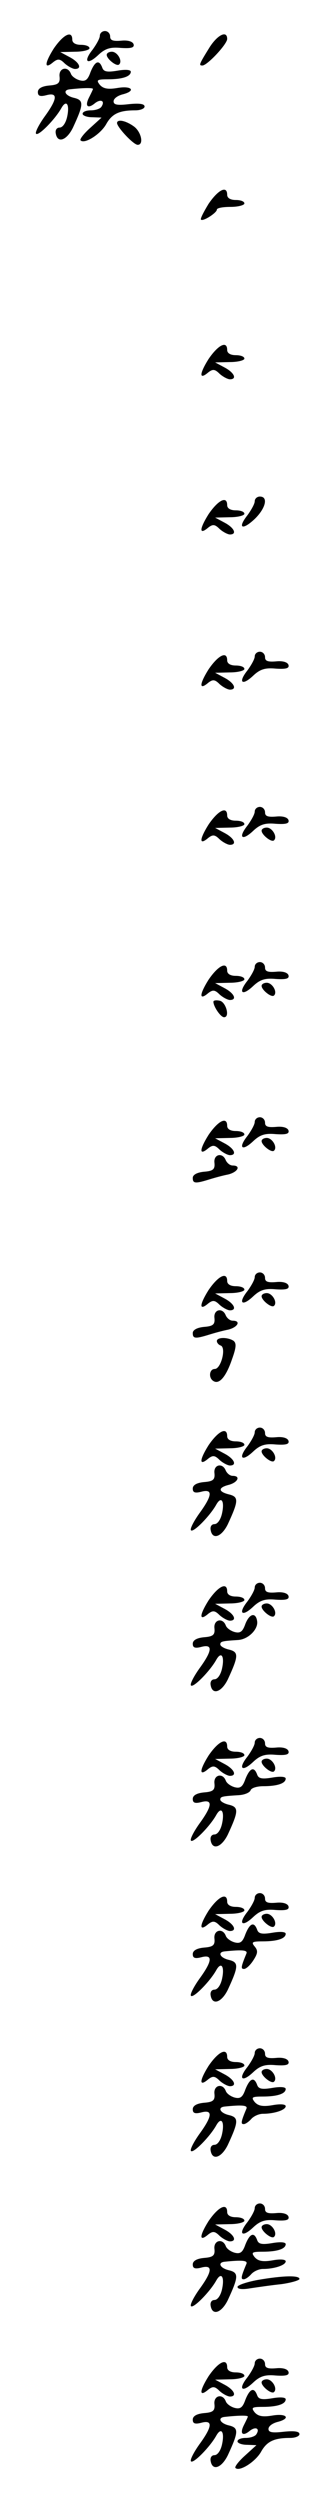 <?xml version="1.0" standalone="no"?>
<!DOCTYPE svg PUBLIC "-//W3C//DTD SVG 20010904//EN"
 "http://www.w3.org/TR/2001/REC-SVG-20010904/DTD/svg10.dtd">
<svg version="1.0" xmlns="http://www.w3.org/2000/svg"
 width="95pt" height="725pt" viewBox="0 0 95 725"
 preserveAspectRatio="xMidYMid meet">
<g transform="translate(0,725) scale(0.1,-0.1)"
fill="#000000" stroke="none">
<path d="M290 7146 c0 -7 -10 -25 -21 -40 -28 -35 -16 -46 16 -16 20 19 35 24
66 21 31 -2 40 1 37 11 -3 8 -17 12 -36 10 -24 -2 -32 1 -32 12 0 9 -7 16 -15
16 -8 0 -15 -6 -15 -14z"/>
<path d="M156 7109 c-27 -43 -28 -62 -1 -39 13 10 19 10 33 -4 10 -9 24 -16
30 -16 21 0 13 19 -15 34 l-28 15 43 1 c23 0 42 5 42 10 0 6 -11 10 -25 10
-16 0 -25 6 -25 15 0 28 -26 15 -54 -26z"/>
<path d="M609 7113 c-31 -50 -32 -53 -21 -53 14 0 72 62 72 77 0 26 -28 12
-51 -24z"/>
<path d="M310 7091 c0 -12 29 -35 36 -28 11 10 -5 37 -21 37 -8 0 -15 -4 -15
-9z"/>
<path d="M263 7041 c-8 -23 -15 -28 -31 -24 -11 3 -23 11 -26 19 -9 24 -36 17
-33 -8 2 -19 -4 -24 -30 -26 -22 -2 -33 -9 -33 -19 0 -11 6 -14 25 -9 34 9 32
-11 -6 -63 -17 -24 -28 -46 -24 -49 7 -7 55 42 73 74 15 27 25 11 17 -25 -4
-18 -13 -31 -22 -31 -8 0 -13 -7 -11 -17 5 -30 32 -20 50 17 31 67 32 79 4 86
-27 6 -35 23 -13 25 36 4 67 5 67 1 0 -2 -5 -12 -11 -24 -13 -25 -5 -35 16
-18 17 14 31 8 20 -9 -3 -6 -17 -11 -31 -11 -13 0 -24 -4 -24 -10 0 -5 12 -10
28 -10 l27 -1 -33 -30 c-19 -17 -31 -33 -28 -36 11 -12 57 17 74 46 17 31 38
41 85 41 15 0 27 5 27 11 0 8 -15 10 -45 7 -34 -4 -45 -2 -45 8 0 8 11 16 25
20 41 10 29 26 -13 19 -29 -5 -42 -2 -52 9 -11 14 -8 16 23 16 42 0 67 8 67
22 0 6 -16 7 -39 3 -30 -5 -40 -3 -44 9 -9 24 -21 19 -34 -13z"/>
<path d="M340 6893 c1 -13 48 -63 60 -63 19 0 10 39 -12 54 -24 17 -48 21 -48
9z"/>
<path d="M606 6659 c-14 -23 -25 -44 -22 -46 6 -6 46 20 46 29 0 5 18 8 40 8
22 0 40 5 40 10 0 6 -11 10 -25 10 -16 0 -25 6 -25 15 0 28 -26 15 -54 -26z"/>
<path d="M606 6209 c-27 -43 -28 -62 -1 -39 13 10 19 10 33 -4 10 -9 24 -16
30 -16 21 0 13 19 -15 34 l-28 15 43 1 c23 0 42 5 42 10 0 6 -11 10 -25 10
-16 0 -25 6 -25 15 0 28 -26 15 -54 -26z"/>
<path d="M740 5796 c0 -7 -10 -25 -21 -40 -30 -38 -15 -45 21 -11 32 31 40 65
15 65 -8 0 -15 -6 -15 -14z"/>
<path d="M606 5759 c-27 -43 -28 -62 -1 -39 13 10 19 10 33 -4 10 -9 24 -16
30 -16 21 0 13 19 -15 34 l-28 15 43 1 c23 0 42 5 42 10 0 6 -11 10 -25 10
-16 0 -25 6 -25 15 0 28 -26 15 -54 -26z"/>
<path d="M740 5346 c0 -7 -10 -25 -21 -40 -28 -35 -16 -46 16 -16 20 19 35 24
66 21 31 -2 40 1 37 11 -3 8 -17 12 -36 10 -24 -2 -32 1 -32 12 0 9 -7 16 -15
16 -8 0 -15 -6 -15 -14z"/>
<path d="M606 5309 c-27 -43 -28 -62 -1 -39 13 10 19 10 33 -4 10 -9 24 -16
30 -16 21 0 13 19 -15 34 l-28 15 43 1 c23 0 42 5 42 10 0 6 -11 10 -25 10
-16 0 -25 6 -25 15 0 28 -26 15 -54 -26z"/>
<path d="M740 4896 c0 -7 -10 -25 -21 -40 -28 -35 -16 -46 16 -16 20 19 35 24
66 21 31 -2 40 1 37 11 -3 8 -17 12 -36 10 -24 -2 -32 1 -32 12 0 9 -7 16 -15
16 -8 0 -15 -6 -15 -14z"/>
<path d="M606 4859 c-27 -43 -28 -62 -1 -39 13 10 19 10 33 -4 10 -9 24 -16
30 -16 21 0 13 19 -15 34 l-28 15 43 1 c23 0 42 5 42 10 0 6 -11 10 -25 10
-16 0 -25 6 -25 15 0 28 -26 15 -54 -26z"/>
<path d="M760 4841 c0 -12 29 -35 36 -28 11 10 -5 37 -21 37 -8 0 -15 -4 -15
-9z"/>
<path d="M740 4446 c0 -7 -10 -25 -21 -40 -28 -35 -16 -46 16 -16 20 19 35 24
66 21 31 -2 40 1 37 11 -3 8 -17 12 -36 10 -24 -2 -32 1 -32 12 0 9 -7 16 -15
16 -8 0 -15 -6 -15 -14z"/>
<path d="M606 4409 c-27 -43 -28 -62 -1 -39 13 10 19 10 33 -4 10 -9 24 -16
30 -16 21 0 13 19 -15 34 l-28 15 43 1 c23 0 42 5 42 10 0 6 -11 10 -25 10
-16 0 -25 6 -25 15 0 28 -26 15 -54 -26z"/>
<path d="M760 4391 c0 -12 29 -35 36 -28 11 10 -5 37 -21 37 -8 0 -15 -4 -15
-9z"/>
<path d="M620 4345 c0 -14 21 -45 31 -45 18 0 5 45 -13 48 -10 2 -18 1 -18 -3z"/>
<path d="M740 3996 c0 -7 -10 -25 -21 -40 -28 -35 -16 -46 16 -16 20 19 35 24
66 21 31 -2 40 1 37 11 -3 8 -17 12 -36 10 -24 -2 -32 1 -32 12 0 9 -7 16 -15
16 -8 0 -15 -6 -15 -14z"/>
<path d="M606 3959 c-27 -43 -28 -62 -1 -39 13 10 19 10 33 -4 10 -9 24 -16
30 -16 21 0 13 19 -15 34 l-28 15 43 1 c23 0 42 5 42 10 0 6 -11 10 -25 10
-16 0 -25 6 -25 15 0 28 -26 15 -54 -26z"/>
<path d="M760 3941 c0 -12 29 -35 36 -28 11 10 -5 37 -21 37 -8 0 -15 -4 -15
-9z"/>
<path d="M623 3878 c2 -19 -4 -24 -30 -26 -21 -2 -33 -9 -33 -18 0 -16 7 -17
46 -5 16 5 41 12 57 15 28 7 38 26 13 26 -8 0 -16 7 -20 15 -9 24 -36 18 -33
-7z"/>
<path d="M740 3546 c0 -7 -10 -25 -21 -40 -28 -35 -16 -46 16 -16 20 19 35 24
66 21 31 -2 40 1 37 11 -3 8 -17 12 -36 10 -24 -2 -32 1 -32 12 0 9 -7 16 -15
16 -8 0 -15 -6 -15 -14z"/>
<path d="M606 3509 c-27 -43 -28 -62 -1 -39 13 10 19 10 33 -4 10 -9 24 -16
30 -16 21 0 13 19 -15 34 l-28 15 43 1 c23 0 42 5 42 10 0 6 -11 10 -25 10
-16 0 -25 6 -25 15 0 28 -26 15 -54 -26z"/>
<path d="M760 3491 c0 -12 29 -35 36 -28 11 10 -5 37 -21 37 -8 0 -15 -4 -15
-9z"/>
<path d="M623 3428 c2 -19 -4 -24 -30 -26 -21 -2 -33 -9 -33 -18 0 -16 7 -17
46 -5 16 5 41 12 57 15 28 7 38 26 13 26 -8 0 -16 7 -20 15 -9 24 -36 18 -33
-7z"/>
<path d="M630 3361 c0 -5 5 -11 11 -13 17 -6 1 -68 -17 -68 -16 0 -19 -26 -4
-35 17 -11 37 13 54 63 13 36 13 47 4 54 -18 11 -48 10 -48 -1z"/>
<path d="M740 3096 c0 -7 -10 -25 -21 -40 -28 -35 -16 -46 16 -16 20 19 35 24
66 21 31 -2 40 1 37 11 -3 8 -17 12 -36 10 -24 -2 -32 1 -32 12 0 9 -7 16 -15
16 -8 0 -15 -6 -15 -14z"/>
<path d="M606 3059 c-27 -43 -28 -62 -1 -39 13 10 19 10 33 -4 10 -9 24 -16
30 -16 21 0 13 19 -15 34 l-28 15 43 1 c23 0 42 5 42 10 0 6 -11 10 -25 10
-16 0 -25 6 -25 15 0 28 -26 15 -54 -26z"/>
<path d="M760 3041 c0 -12 29 -35 36 -28 11 10 -5 37 -21 37 -8 0 -15 -4 -15
-9z"/>
<path d="M623 2978 c2 -19 -4 -24 -30 -26 -22 -2 -33 -9 -33 -19 0 -11 6 -14
25 -9 34 9 32 -11 -6 -63 -17 -24 -28 -46 -24 -49 7 -7 55 42 73 74 15 27 25
11 17 -25 -4 -18 -13 -31 -22 -31 -8 0 -13 -7 -11 -17 5 -30 32 -20 50 17 31
67 32 79 4 86 -33 8 -33 20 -1 28 26 7 35 26 11 26 -8 0 -16 7 -20 15 -9 24
-36 18 -33 -7z"/>
<path d="M740 2646 c0 -7 -10 -25 -21 -40 -28 -35 -16 -46 16 -16 20 19 35 24
66 21 31 -2 40 1 37 11 -3 8 -17 12 -36 10 -24 -2 -32 1 -32 12 0 9 -7 16 -15
16 -8 0 -15 -6 -15 -14z"/>
<path d="M606 2609 c-27 -43 -28 -62 -1 -39 13 10 19 10 33 -4 10 -9 24 -16
30 -16 21 0 13 19 -15 34 l-28 15 43 1 c23 0 42 5 42 10 0 6 -11 10 -25 10
-16 0 -25 6 -25 15 0 28 -26 15 -54 -26z"/>
<path d="M760 2591 c0 -12 29 -35 36 -28 11 10 -5 37 -21 37 -8 0 -15 -4 -15
-9z"/>
<path d="M713 2541 c-8 -23 -15 -28 -31 -24 -11 3 -23 11 -26 19 -9 24 -36 17
-33 -8 2 -19 -4 -24 -30 -26 -22 -2 -33 -9 -33 -19 0 -11 6 -14 25 -9 34 9 32
-11 -6 -63 -17 -24 -28 -46 -24 -49 7 -7 55 42 73 74 15 27 25 11 17 -25 -4
-18 -13 -31 -22 -31 -8 0 -13 -7 -11 -17 5 -30 32 -20 50 17 31 67 32 79 4 86
-14 3 -26 10 -26 15 0 9 5 10 52 13 30 2 59 32 55 55 -4 26 -22 22 -34 -8z"/>
<path d="M740 2196 c0 -7 -10 -25 -21 -40 -28 -35 -16 -46 16 -16 20 19 35 24
66 21 31 -2 40 1 37 11 -3 8 -17 12 -36 10 -24 -2 -32 1 -32 12 0 9 -7 16 -15
16 -8 0 -15 -6 -15 -14z"/>
<path d="M606 2159 c-27 -43 -28 -62 -1 -39 13 10 19 10 33 -4 10 -9 24 -16
30 -16 21 0 13 19 -15 34 l-28 15 43 1 c23 0 42 5 42 10 0 6 -11 10 -25 10
-16 0 -25 6 -25 15 0 28 -26 15 -54 -26z"/>
<path d="M760 2141 c0 -12 29 -35 36 -28 11 10 -5 37 -21 37 -8 0 -15 -4 -15
-9z"/>
<path d="M713 2091 c-8 -23 -15 -28 -31 -24 -11 3 -23 11 -26 19 -9 24 -36 17
-33 -8 2 -19 -4 -24 -30 -26 -22 -2 -33 -9 -33 -19 0 -11 6 -14 25 -9 34 9 32
-11 -6 -63 -17 -24 -28 -46 -24 -49 7 -7 55 42 73 74 15 27 25 11 17 -25 -4
-18 -13 -31 -22 -31 -8 0 -13 -7 -11 -17 5 -30 32 -20 50 17 31 67 32 79 4 86
-14 3 -26 10 -26 15 0 9 5 10 54 13 16 1 31 7 34 14 2 7 19 12 37 12 40 0 65
8 65 22 0 6 -16 7 -39 3 -30 -5 -40 -3 -44 9 -9 24 -21 19 -34 -13z"/>
<path d="M740 1746 c0 -7 -10 -25 -21 -40 -28 -35 -16 -46 16 -16 20 19 35 24
66 21 31 -2 40 1 37 11 -3 8 -17 12 -36 10 -24 -2 -32 1 -32 12 0 9 -7 16 -15
16 -8 0 -15 -6 -15 -14z"/>
<path d="M606 1709 c-27 -43 -28 -62 -1 -39 13 10 19 10 33 -4 10 -9 24 -16
30 -16 21 0 13 19 -15 34 l-28 15 43 1 c23 0 42 5 42 10 0 6 -11 10 -25 10
-16 0 -25 6 -25 15 0 28 -26 15 -54 -26z"/>
<path d="M760 1691 c0 -12 29 -35 36 -28 11 10 -5 37 -21 37 -8 0 -15 -4 -15
-9z"/>
<path d="M713 1641 c-8 -23 -15 -28 -31 -24 -11 3 -23 11 -26 19 -9 24 -36 17
-33 -8 2 -19 -4 -24 -30 -26 -22 -2 -33 -9 -33 -19 0 -11 6 -14 25 -9 34 9 32
-11 -6 -63 -17 -24 -28 -46 -24 -49 7 -7 55 42 73 74 15 27 25 11 17 -25 -4
-18 -13 -31 -22 -31 -8 0 -13 -7 -11 -17 5 -30 32 -20 50 17 31 67 32 79 4 86
-27 6 -35 23 -13 25 49 5 67 4 63 -6 -16 -39 -17 -45 -7 -45 6 0 18 11 27 25
13 20 14 28 4 40 -11 13 -7 15 23 15 42 0 67 8 67 22 0 6 -16 7 -39 3 -30 -5
-40 -3 -44 9 -9 24 -21 19 -34 -13z"/>
<path d="M740 1296 c0 -7 -10 -25 -21 -40 -28 -35 -16 -46 16 -16 20 19 35 24
66 21 31 -2 40 1 37 11 -3 8 -17 12 -36 10 -24 -2 -32 1 -32 12 0 9 -7 16 -15
16 -8 0 -15 -6 -15 -14z"/>
<path d="M606 1259 c-27 -43 -28 -62 -1 -39 13 10 19 10 33 -4 10 -9 24 -16
30 -16 21 0 13 19 -15 34 l-28 15 43 1 c23 0 42 5 42 10 0 6 -11 10 -25 10
-16 0 -25 6 -25 15 0 28 -26 15 -54 -26z"/>
<path d="M760 1241 c0 -12 29 -35 36 -28 11 10 -5 37 -21 37 -8 0 -15 -4 -15
-9z"/>
<path d="M713 1191 c-8 -23 -15 -28 -31 -24 -11 3 -23 11 -26 19 -9 24 -36 17
-33 -8 2 -19 -4 -24 -30 -26 -22 -2 -33 -9 -33 -19 0 -11 6 -14 25 -9 34 9 32
-11 -6 -63 -17 -24 -28 -46 -24 -49 7 -7 55 42 73 74 15 27 25 11 17 -25 -4
-18 -13 -31 -22 -31 -8 0 -13 -7 -11 -17 5 -30 32 -20 50 17 31 67 32 79 4 86
-27 6 -35 23 -13 25 49 5 67 4 63 -6 -16 -38 -17 -45 -8 -45 5 0 15 7 22 15 7
8 22 15 34 15 33 0 66 11 66 22 0 6 -16 7 -38 3 -29 -5 -42 -2 -52 9 -11 14
-8 16 23 16 42 0 67 8 67 22 0 6 -16 7 -39 3 -30 -5 -40 -3 -44 9 -9 24 -21
19 -34 -13z"/>
<path d="M740 846 c0 -7 -10 -25 -21 -40 -28 -35 -16 -46 16 -16 20 19 35 24
66 21 31 -2 40 1 37 11 -3 8 -17 12 -36 10 -24 -2 -32 1 -32 12 0 9 -7 16 -15
16 -8 0 -15 -6 -15 -14z"/>
<path d="M606 809 c-27 -43 -28 -62 -1 -39 13 10 19 10 33 -4 10 -9 24 -16 30
-16 21 0 13 19 -15 34 l-28 15 43 1 c23 0 42 5 42 10 0 6 -11 10 -25 10 -16 0
-25 6 -25 15 0 28 -26 15 -54 -26z"/>
<path d="M760 791 c0 -12 29 -35 36 -28 11 10 -5 37 -21 37 -8 0 -15 -4 -15
-9z"/>
<path d="M713 741 c-8 -23 -15 -28 -31 -24 -11 3 -23 11 -26 19 -9 24 -36 17
-33 -8 2 -19 -4 -24 -30 -26 -22 -2 -33 -9 -33 -19 0 -11 6 -14 25 -9 34 9 32
-11 -6 -63 -17 -24 -28 -46 -24 -49 7 -7 55 42 73 74 15 27 25 11 17 -25 -4
-18 -13 -31 -22 -31 -8 0 -13 -7 -11 -17 5 -30 32 -20 50 17 31 67 32 79 4 86
-27 6 -35 23 -13 25 49 5 67 4 63 -6 -16 -38 -17 -45 -8 -45 5 0 15 7 22 15 7
8 22 15 34 15 33 0 66 11 66 22 0 6 -16 7 -38 3 -29 -5 -42 -2 -52 9 -11 14
-8 16 23 16 42 0 67 8 67 22 0 6 -16 7 -39 3 -30 -5 -40 -3 -44 9 -9 24 -21
19 -34 -13z"/>
<path d="M748 638 c-32 -6 -58 -15 -58 -20 0 -7 15 -8 38 -4 20 3 61 9 90 12
28 4 52 11 52 15 0 11 -47 10 -122 -3z"/>
<path d="M740 396 c0 -7 -10 -25 -21 -40 -28 -35 -16 -46 16 -16 20 19 35 24
66 21 31 -2 40 1 37 11 -3 8 -17 12 -36 10 -24 -2 -32 1 -32 12 0 9 -7 16 -15
16 -8 0 -15 -6 -15 -14z"/>
<path d="M606 359 c-27 -43 -28 -62 -1 -39 13 10 19 10 33 -4 10 -9 24 -16 30
-16 21 0 13 19 -15 34 l-28 15 43 1 c23 0 42 5 42 10 0 6 -11 10 -25 10 -16 0
-25 6 -25 15 0 28 -26 15 -54 -26z"/>
<path d="M760 341 c0 -12 29 -35 36 -28 11 10 -5 37 -21 37 -8 0 -15 -4 -15
-9z"/>
<path d="M713 291 c-8 -23 -15 -28 -31 -24 -11 3 -23 11 -26 19 -9 24 -36 17
-33 -8 2 -19 -4 -24 -30 -26 -22 -2 -33 -9 -33 -19 0 -11 6 -14 25 -9 34 9 32
-11 -6 -63 -17 -24 -28 -46 -24 -49 7 -7 55 42 73 74 15 27 25 11 17 -25 -4
-18 -13 -31 -22 -31 -8 0 -13 -7 -11 -17 5 -30 32 -20 50 17 31 67 32 79 4 86
-27 6 -35 23 -13 25 36 4 67 5 67 1 0 -2 -5 -12 -11 -24 -13 -25 -5 -35 16
-18 17 14 31 8 20 -9 -3 -6 -17 -11 -31 -11 -13 0 -24 -4 -24 -10 0 -5 12 -10
28 -10 l27 -1 -33 -30 c-19 -17 -31 -33 -28 -36 11 -12 57 17 74 46 17 31 38
41 85 41 15 0 27 5 27 11 0 8 -15 10 -45 7 -34 -4 -45 -2 -45 8 0 8 11 16 25
20 41 10 29 26 -13 19 -29 -5 -42 -2 -52 9 -11 14 -8 16 23 16 42 0 67 8 67
22 0 6 -16 7 -39 3 -30 -5 -40 -3 -44 9 -9 24 -21 19 -34 -13z"/>
</g>
</svg>
